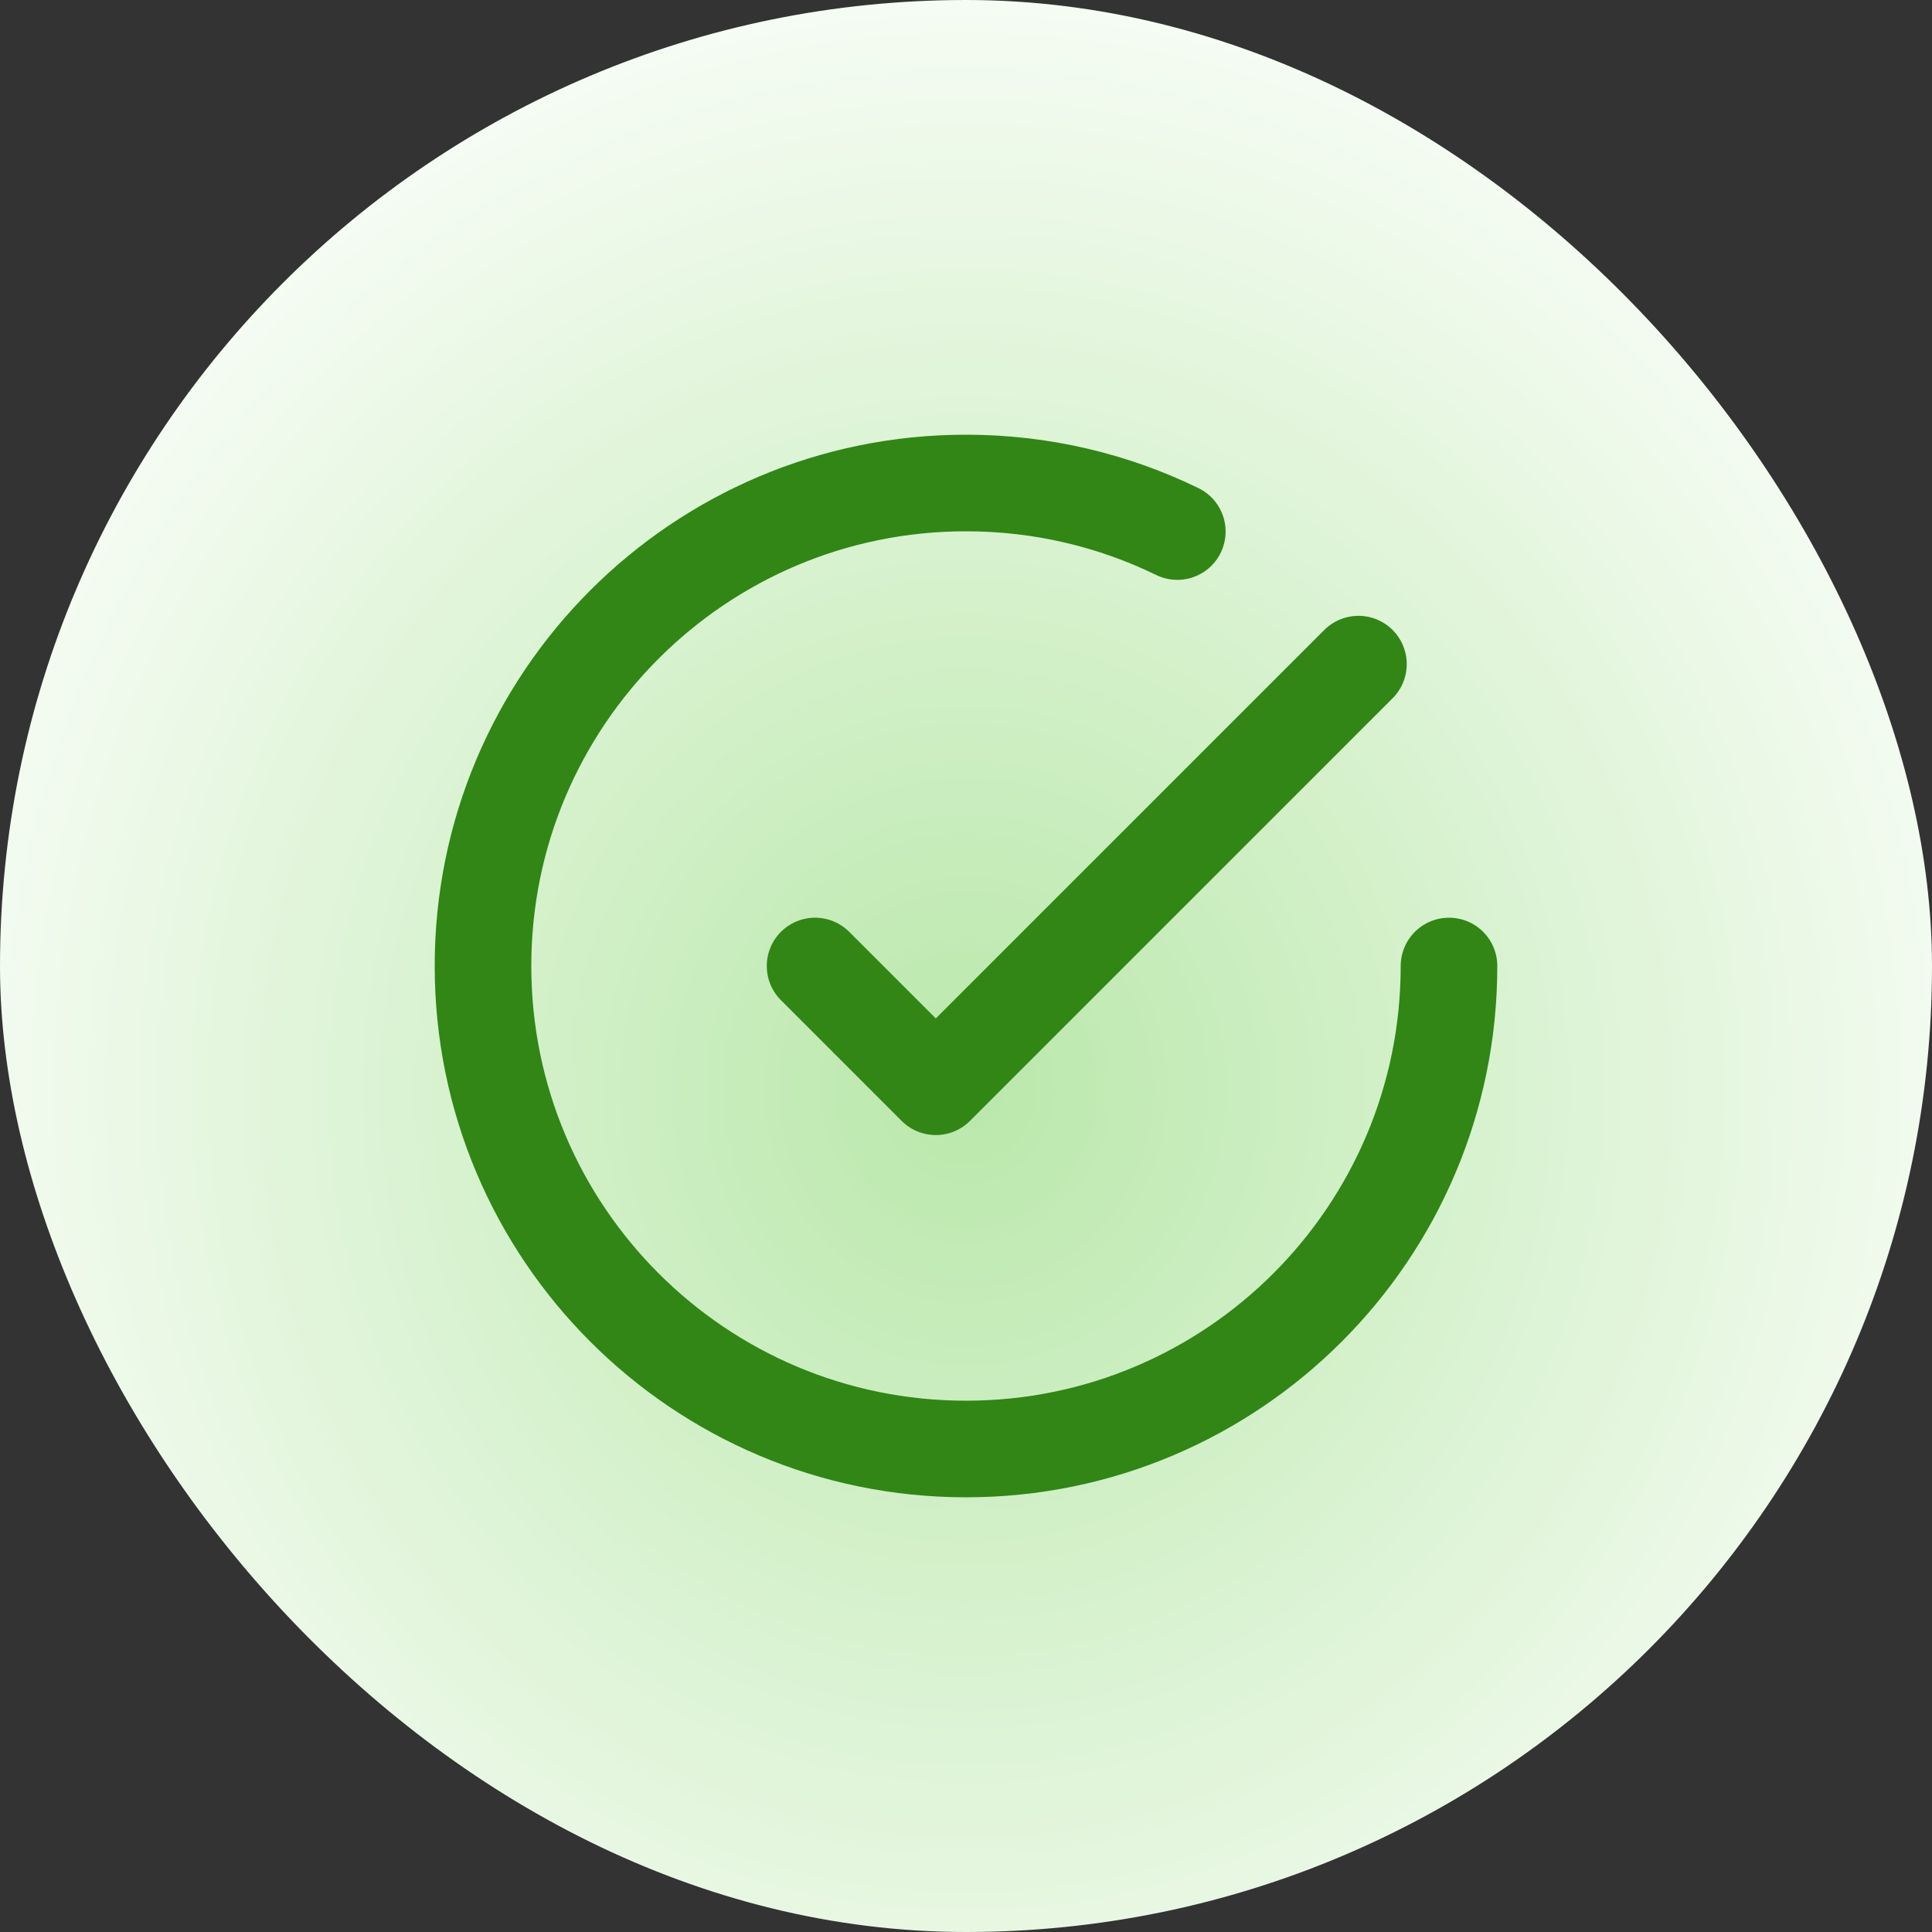 <svg width="120" height="120" viewBox="0 0 120 120" fill="none" xmlns="http://www.w3.org/2000/svg">
<rect x="0" y="0" width="120" height="120" fill="#333333" stroke="none"/>
<rect width="120" height="120" rx="60" fill="url(#paint0_radial_1_1743)"/>
<path d="M90 60C90 76.569 76.569 90 60 90C43.431 90 30 76.569 30 60C30 43.431 43.431 30 60 30C64.707 30 69.16 31.084 73.125 33.016M84.375 41.25L58.125 67.5L50.625 60" stroke="#318616" stroke-width="6" stroke-linecap="round" stroke-linejoin="round"/>
<defs>
<radialGradient id="paint0_radial_1_1743" cx="0" cy="0" r="1" gradientUnits="userSpaceOnUse" gradientTransform="translate(60 67.5) rotate(180) scale(170.25 180.415)">
<stop offset="0.004" stop-color="#BAE8AB"/>
<stop offset="0.425" stop-color="white"/>
</radialGradient>
</defs>
</svg>
